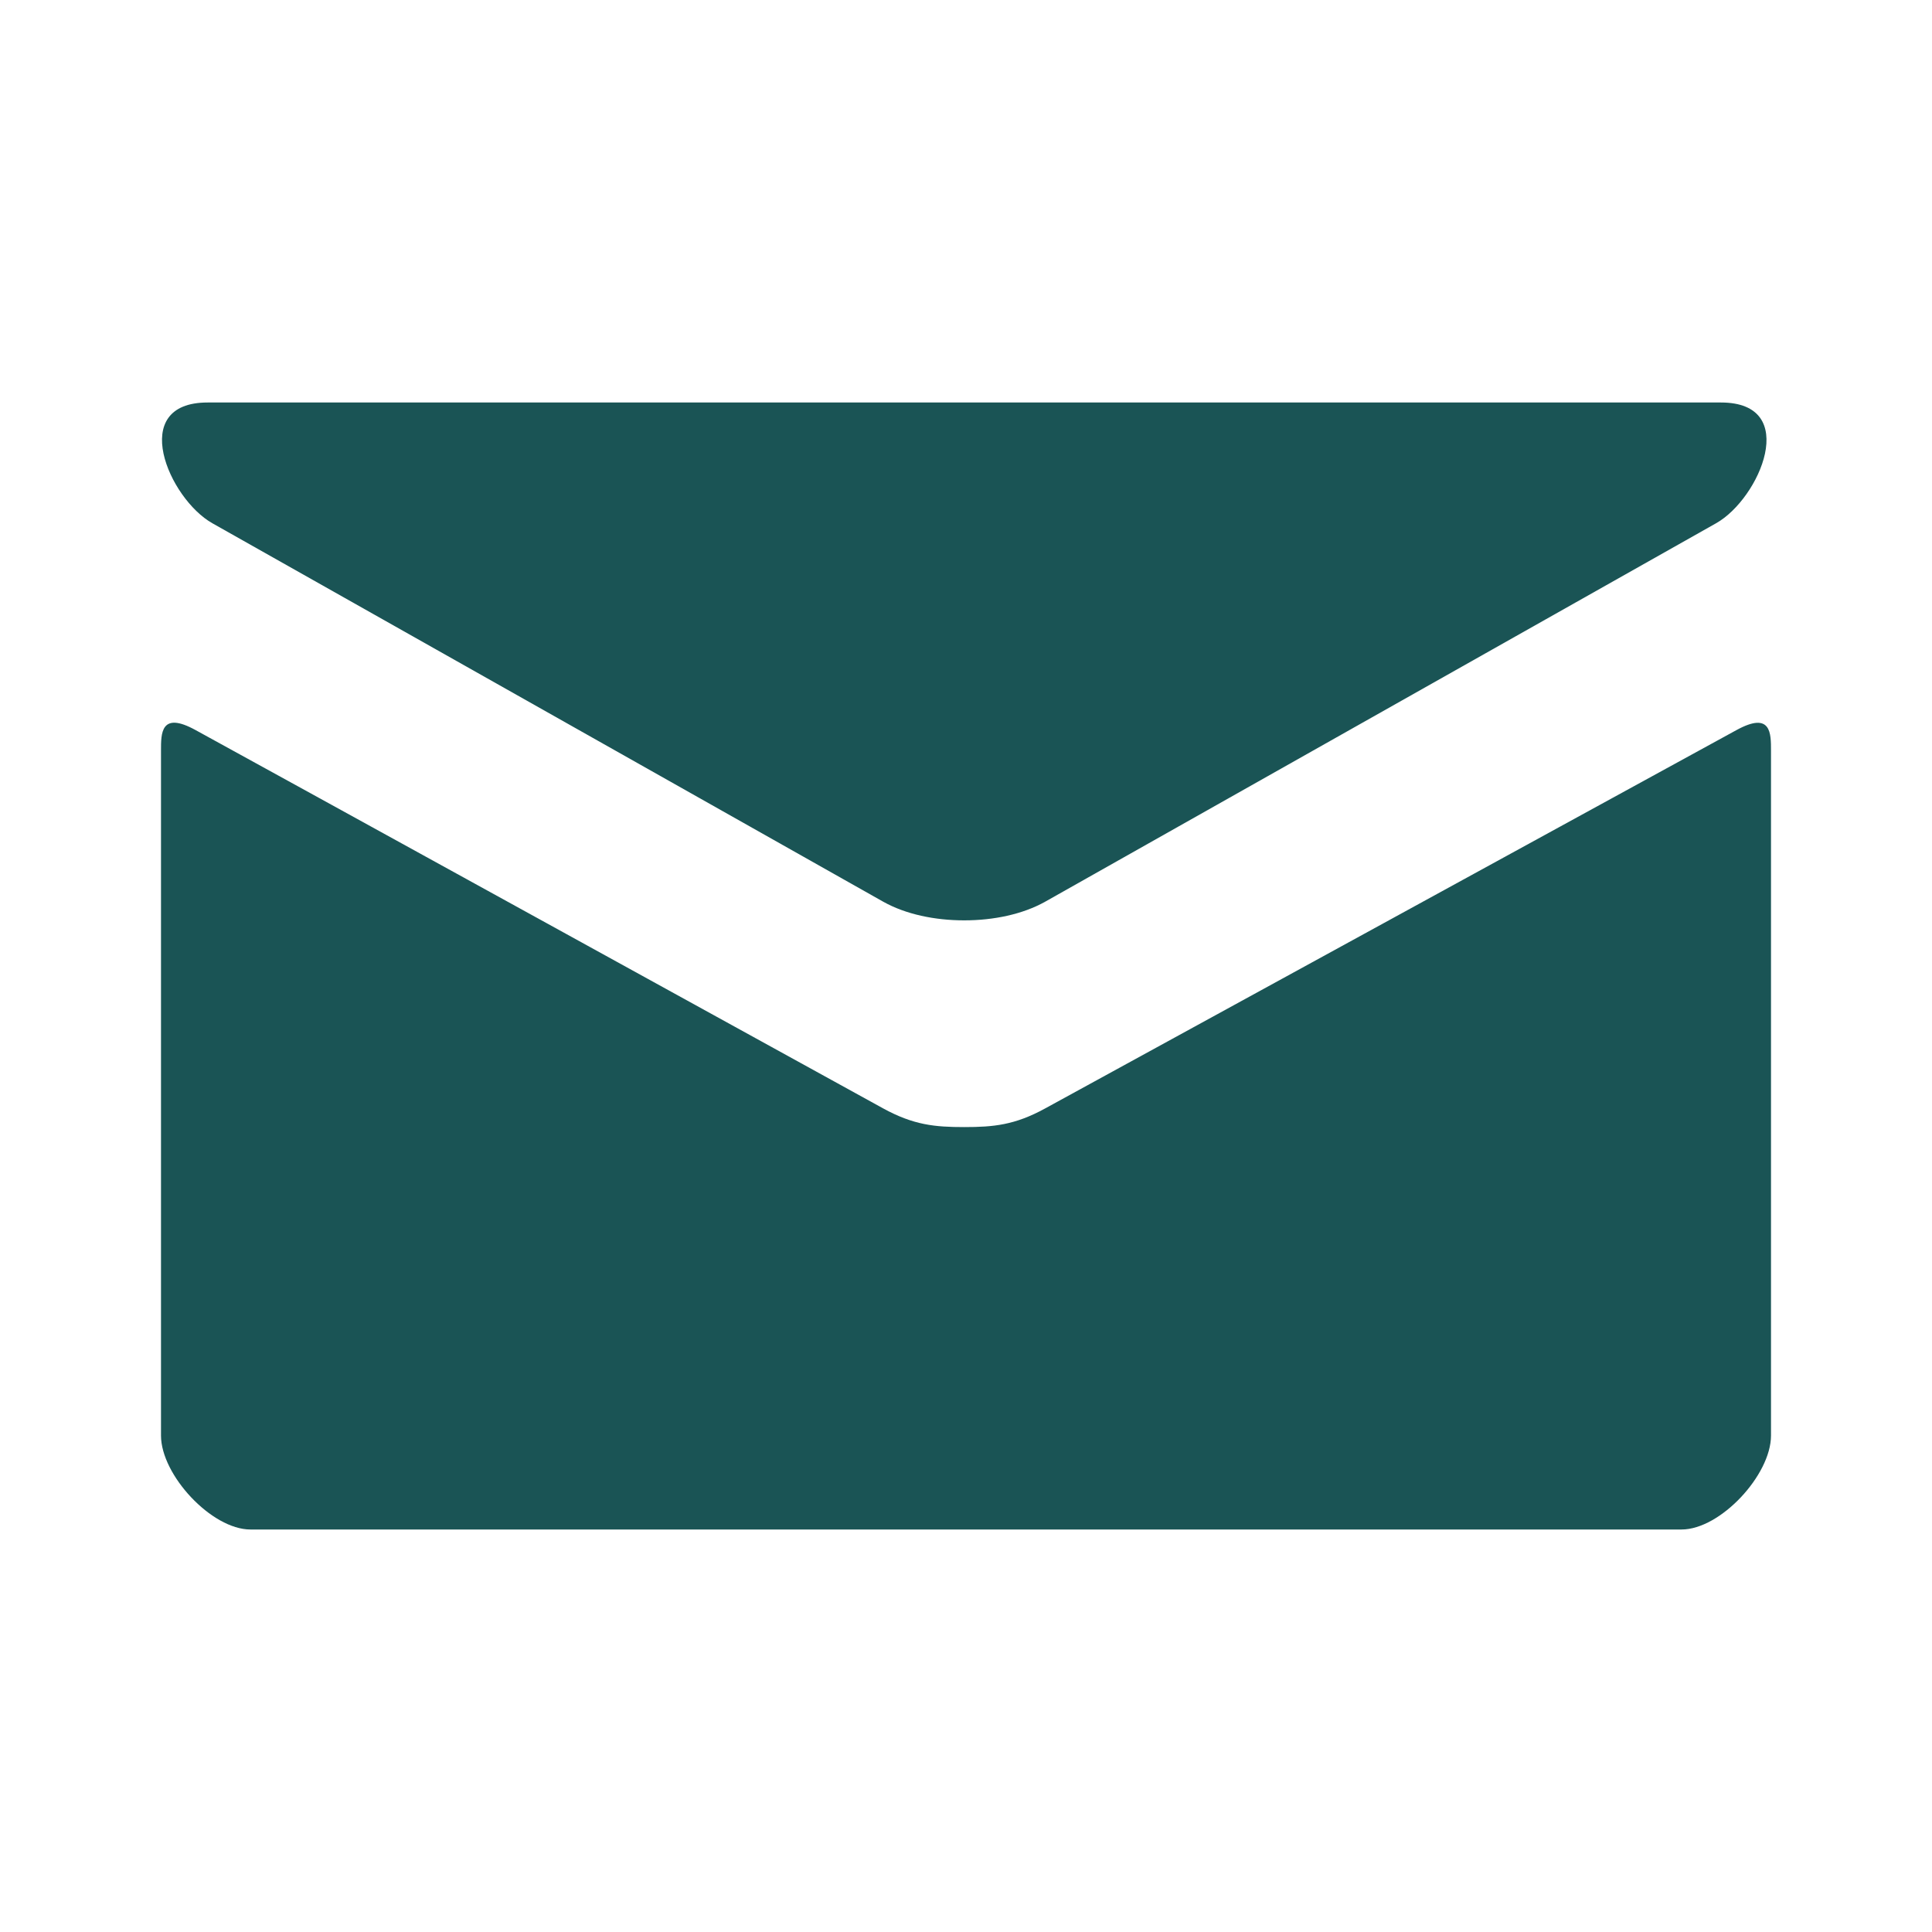<svg width="24" height="24" viewBox="0 0 24 24" fill="none" xmlns="http://www.w3.org/2000/svg">
<path d="M2.638 6.5L10.971 11.201C11.251 11.358 11.613 11.433 11.978 11.433C12.342 11.433 12.704 11.358 12.984 11.201L21.318 6.5C21.861 6.194 22.374 5 21.378 5H2.579C1.582 5 2.096 6.194 2.638 6.5ZM21.57 9.07L12.984 13.769C12.607 13.976 12.342 14.001 11.978 14.001C11.613 14.001 11.349 13.976 10.971 13.769C10.593 13.561 3.046 9.406 2.429 9.069C1.996 8.831 2 9.11 2 9.325V17.833C2 18.323 2.629 19 3.111 19H20.889C21.371 19 22 18.323 22 17.833V9.326C22 9.111 22.004 8.832 21.57 9.07Z" fill="#1A5455"/>
</svg>